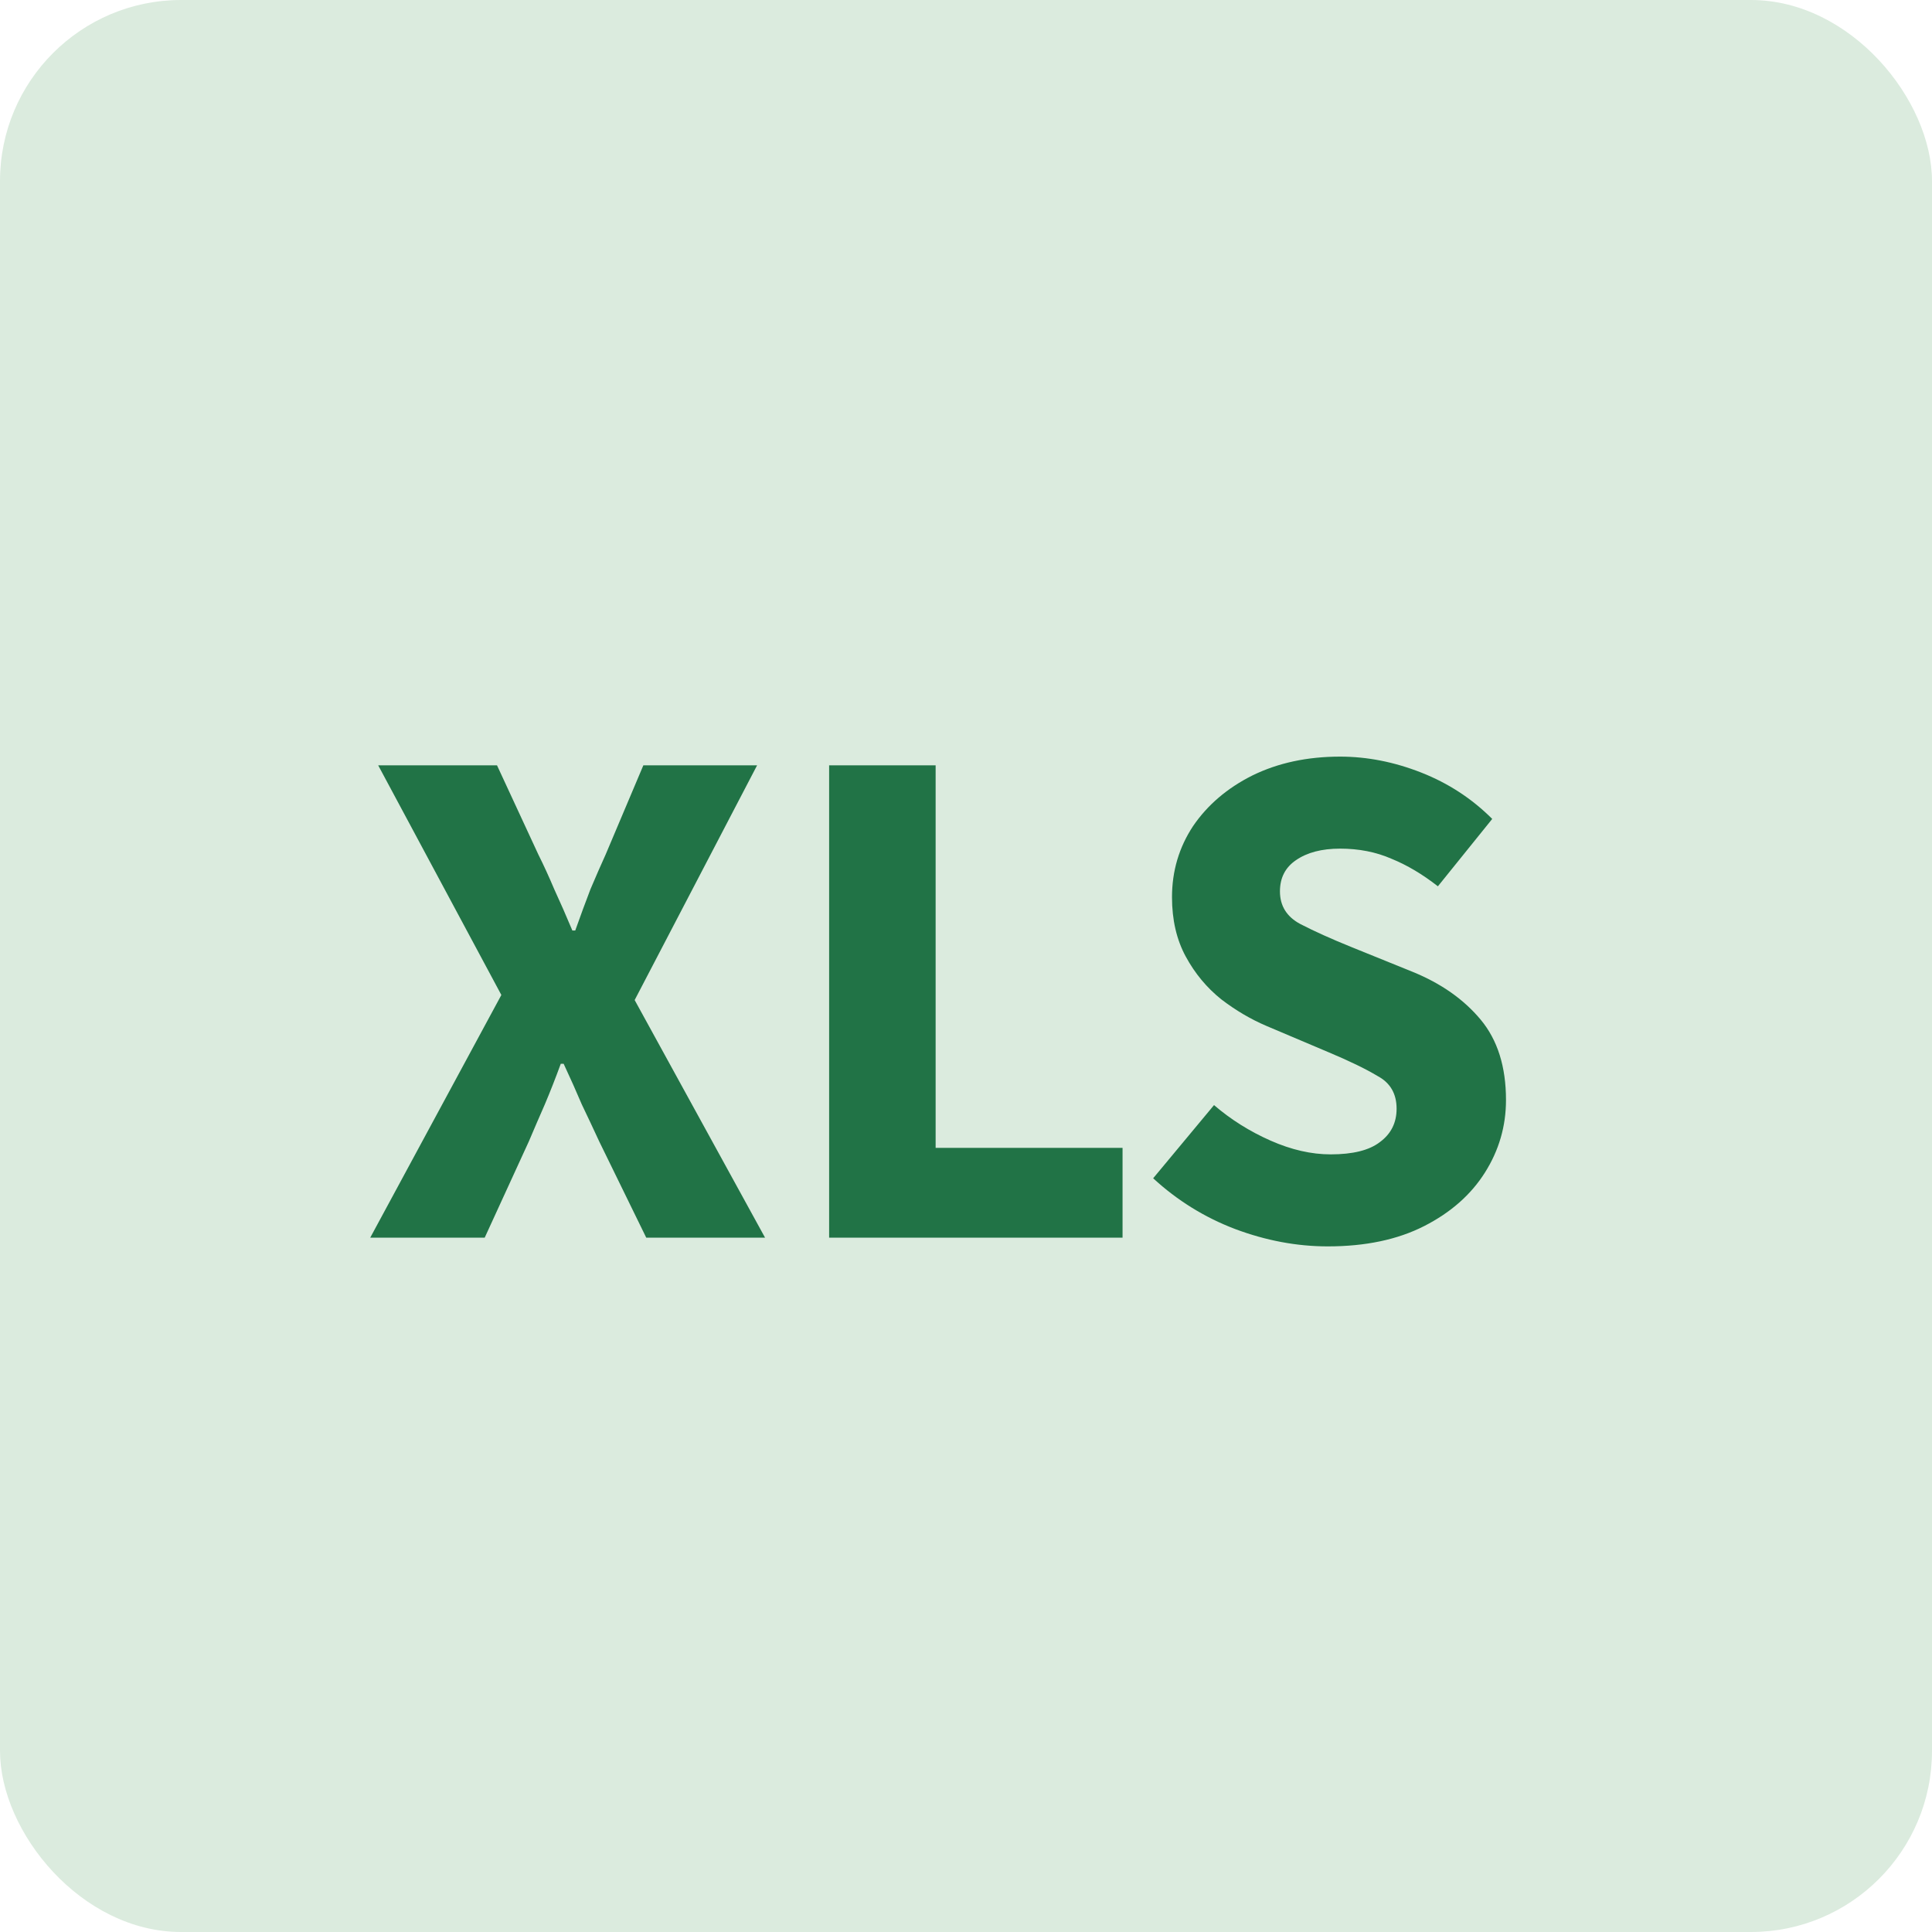 <svg width="32" height="32" viewBox="0 0 32 32" fill="none" xmlns="http://www.w3.org/2000/svg">
<rect width="32" height="32" rx="3" fill="#DBEBDE"/>
<path d="M6.132 20.5L8.304 16.48L6.264 12.676H8.232L8.916 14.152C9.004 14.328 9.092 14.52 9.18 14.728C9.276 14.936 9.376 15.164 9.48 15.412H9.528C9.616 15.164 9.7 14.936 9.78 14.728C9.868 14.52 9.952 14.328 10.032 14.152L10.656 12.676H12.54L10.512 16.564L12.672 20.5H10.704L9.924 18.904C9.828 18.696 9.732 18.492 9.636 18.292C9.548 18.084 9.448 17.86 9.336 17.62H9.288C9.2 17.86 9.112 18.084 9.024 18.292C8.936 18.492 8.848 18.696 8.76 18.904L8.028 20.5H6.132ZM13.733 20.5V12.676H15.497V19.012H18.593V20.5H13.733ZM21.992 20.644C21.48 20.644 20.968 20.548 20.456 20.356C19.952 20.164 19.5 19.884 19.1 19.516L20.108 18.304C20.388 18.544 20.7 18.74 21.044 18.892C21.388 19.044 21.72 19.12 22.04 19.12C22.408 19.12 22.68 19.052 22.856 18.916C23.04 18.78 23.132 18.596 23.132 18.364C23.132 18.116 23.028 17.936 22.82 17.824C22.62 17.704 22.348 17.572 22.004 17.428L20.984 16.996C20.72 16.884 20.468 16.736 20.228 16.552C19.988 16.36 19.792 16.124 19.64 15.844C19.488 15.564 19.412 15.236 19.412 14.86C19.412 14.428 19.528 14.036 19.76 13.684C20 13.332 20.328 13.052 20.744 12.844C21.168 12.636 21.652 12.532 22.196 12.532C22.644 12.532 23.092 12.62 23.54 12.796C23.988 12.972 24.38 13.228 24.716 13.564L23.816 14.68C23.56 14.48 23.304 14.328 23.048 14.224C22.792 14.112 22.508 14.056 22.196 14.056C21.892 14.056 21.648 14.12 21.464 14.248C21.288 14.368 21.2 14.54 21.2 14.764C21.2 15.004 21.312 15.184 21.536 15.304C21.768 15.424 22.052 15.552 22.388 15.688L23.396 16.096C23.868 16.288 24.244 16.552 24.524 16.888C24.804 17.224 24.944 17.668 24.944 18.22C24.944 18.652 24.828 19.052 24.596 19.42C24.364 19.788 24.028 20.084 23.588 20.308C23.148 20.532 22.616 20.644 21.992 20.644Z" fill="#217346"/>
</svg>
